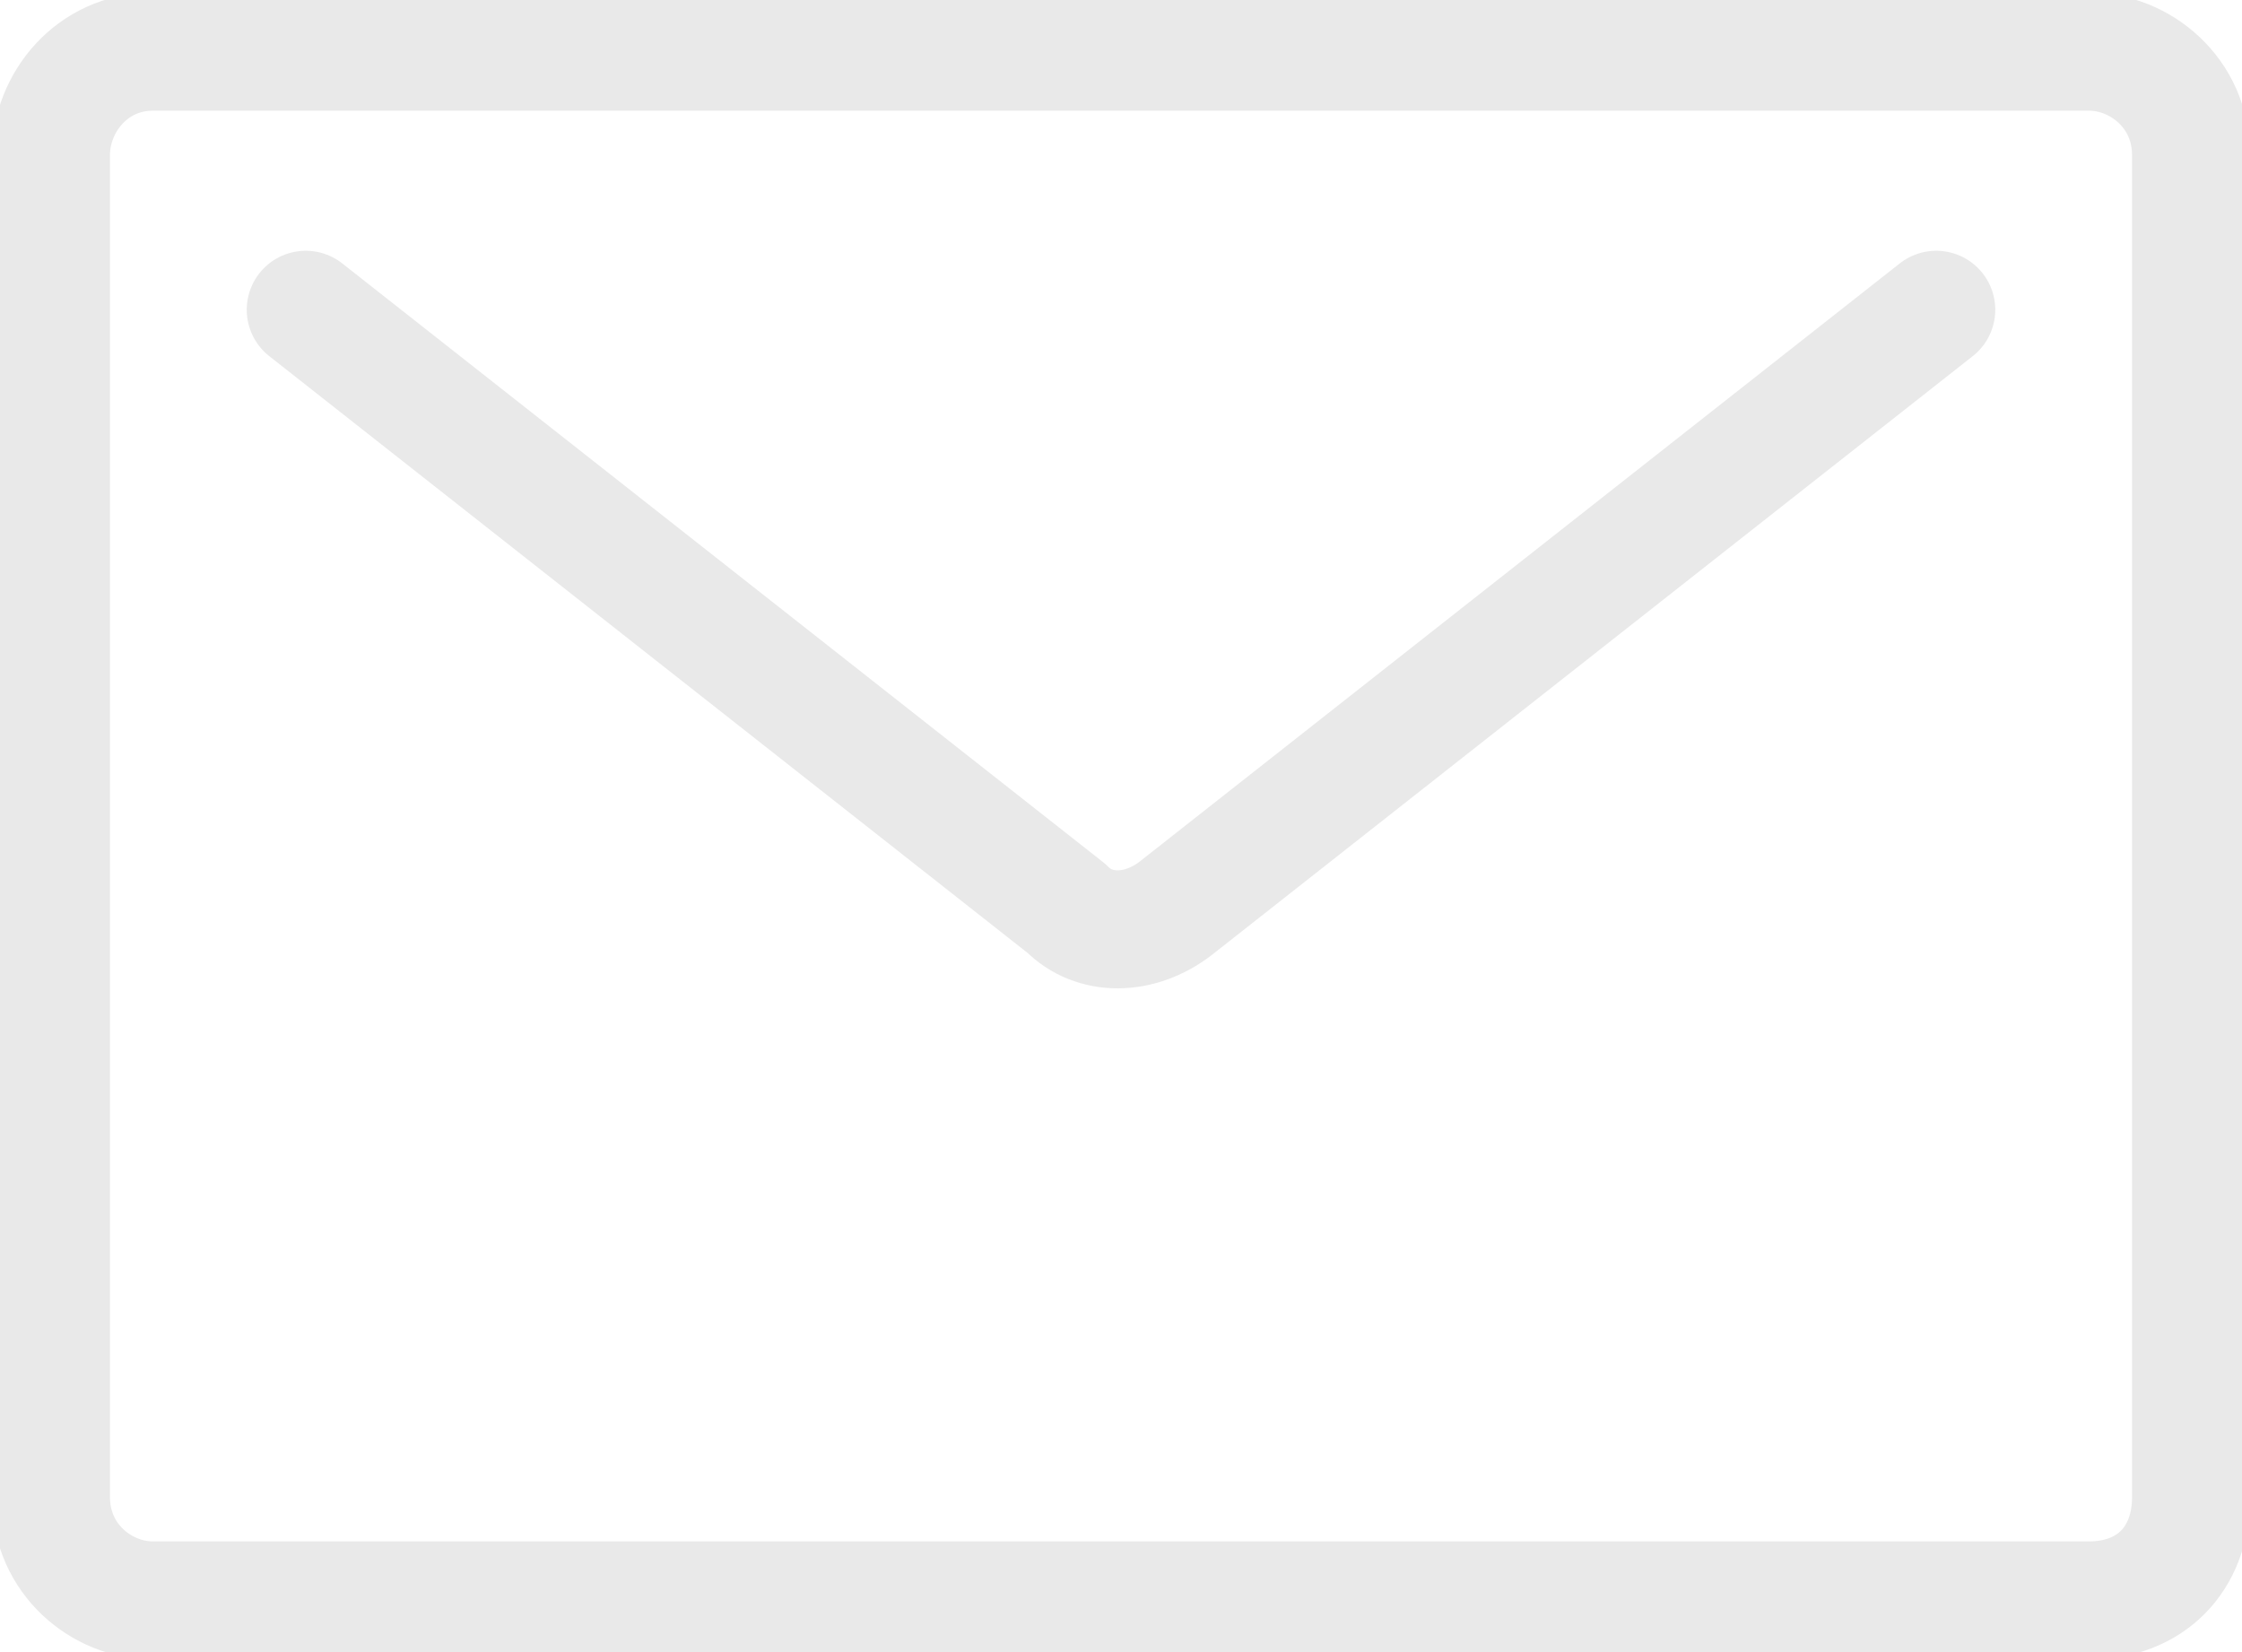 <svg width="19" height="14" viewBox="0 0 19 14" fill="none" xmlns="http://www.w3.org/2000/svg">
<g clip-path="url(#clip0_23_244)">
<path d="M17.704 13.562H1.295C0.863 13.562 0.432 13.213 0.432 12.688V1.312C0.432 0.875 0.777 0.438 1.295 0.438H17.704C18.136 0.438 18.568 0.787 18.568 1.312V12.688C18.568 13.213 18.223 13.562 17.704 13.562Z" stroke="#E9E9E9" stroke-miterlimit="10" stroke-linecap="round" stroke-linejoin="round"/>
<path d="M16.409 2.625L9.961 7.699C9.654 7.934 9.27 7.934 9.039 7.699L2.591 2.625" stroke="#E9E9E9" stroke-miterlimit="10" stroke-linecap="round" stroke-linejoin="round"/>
</g>
<defs>
<clipPath id="clip0_23_244">
<rect width="19" height="14" fill="white"/>
</clipPath>
</defs>
</svg>

